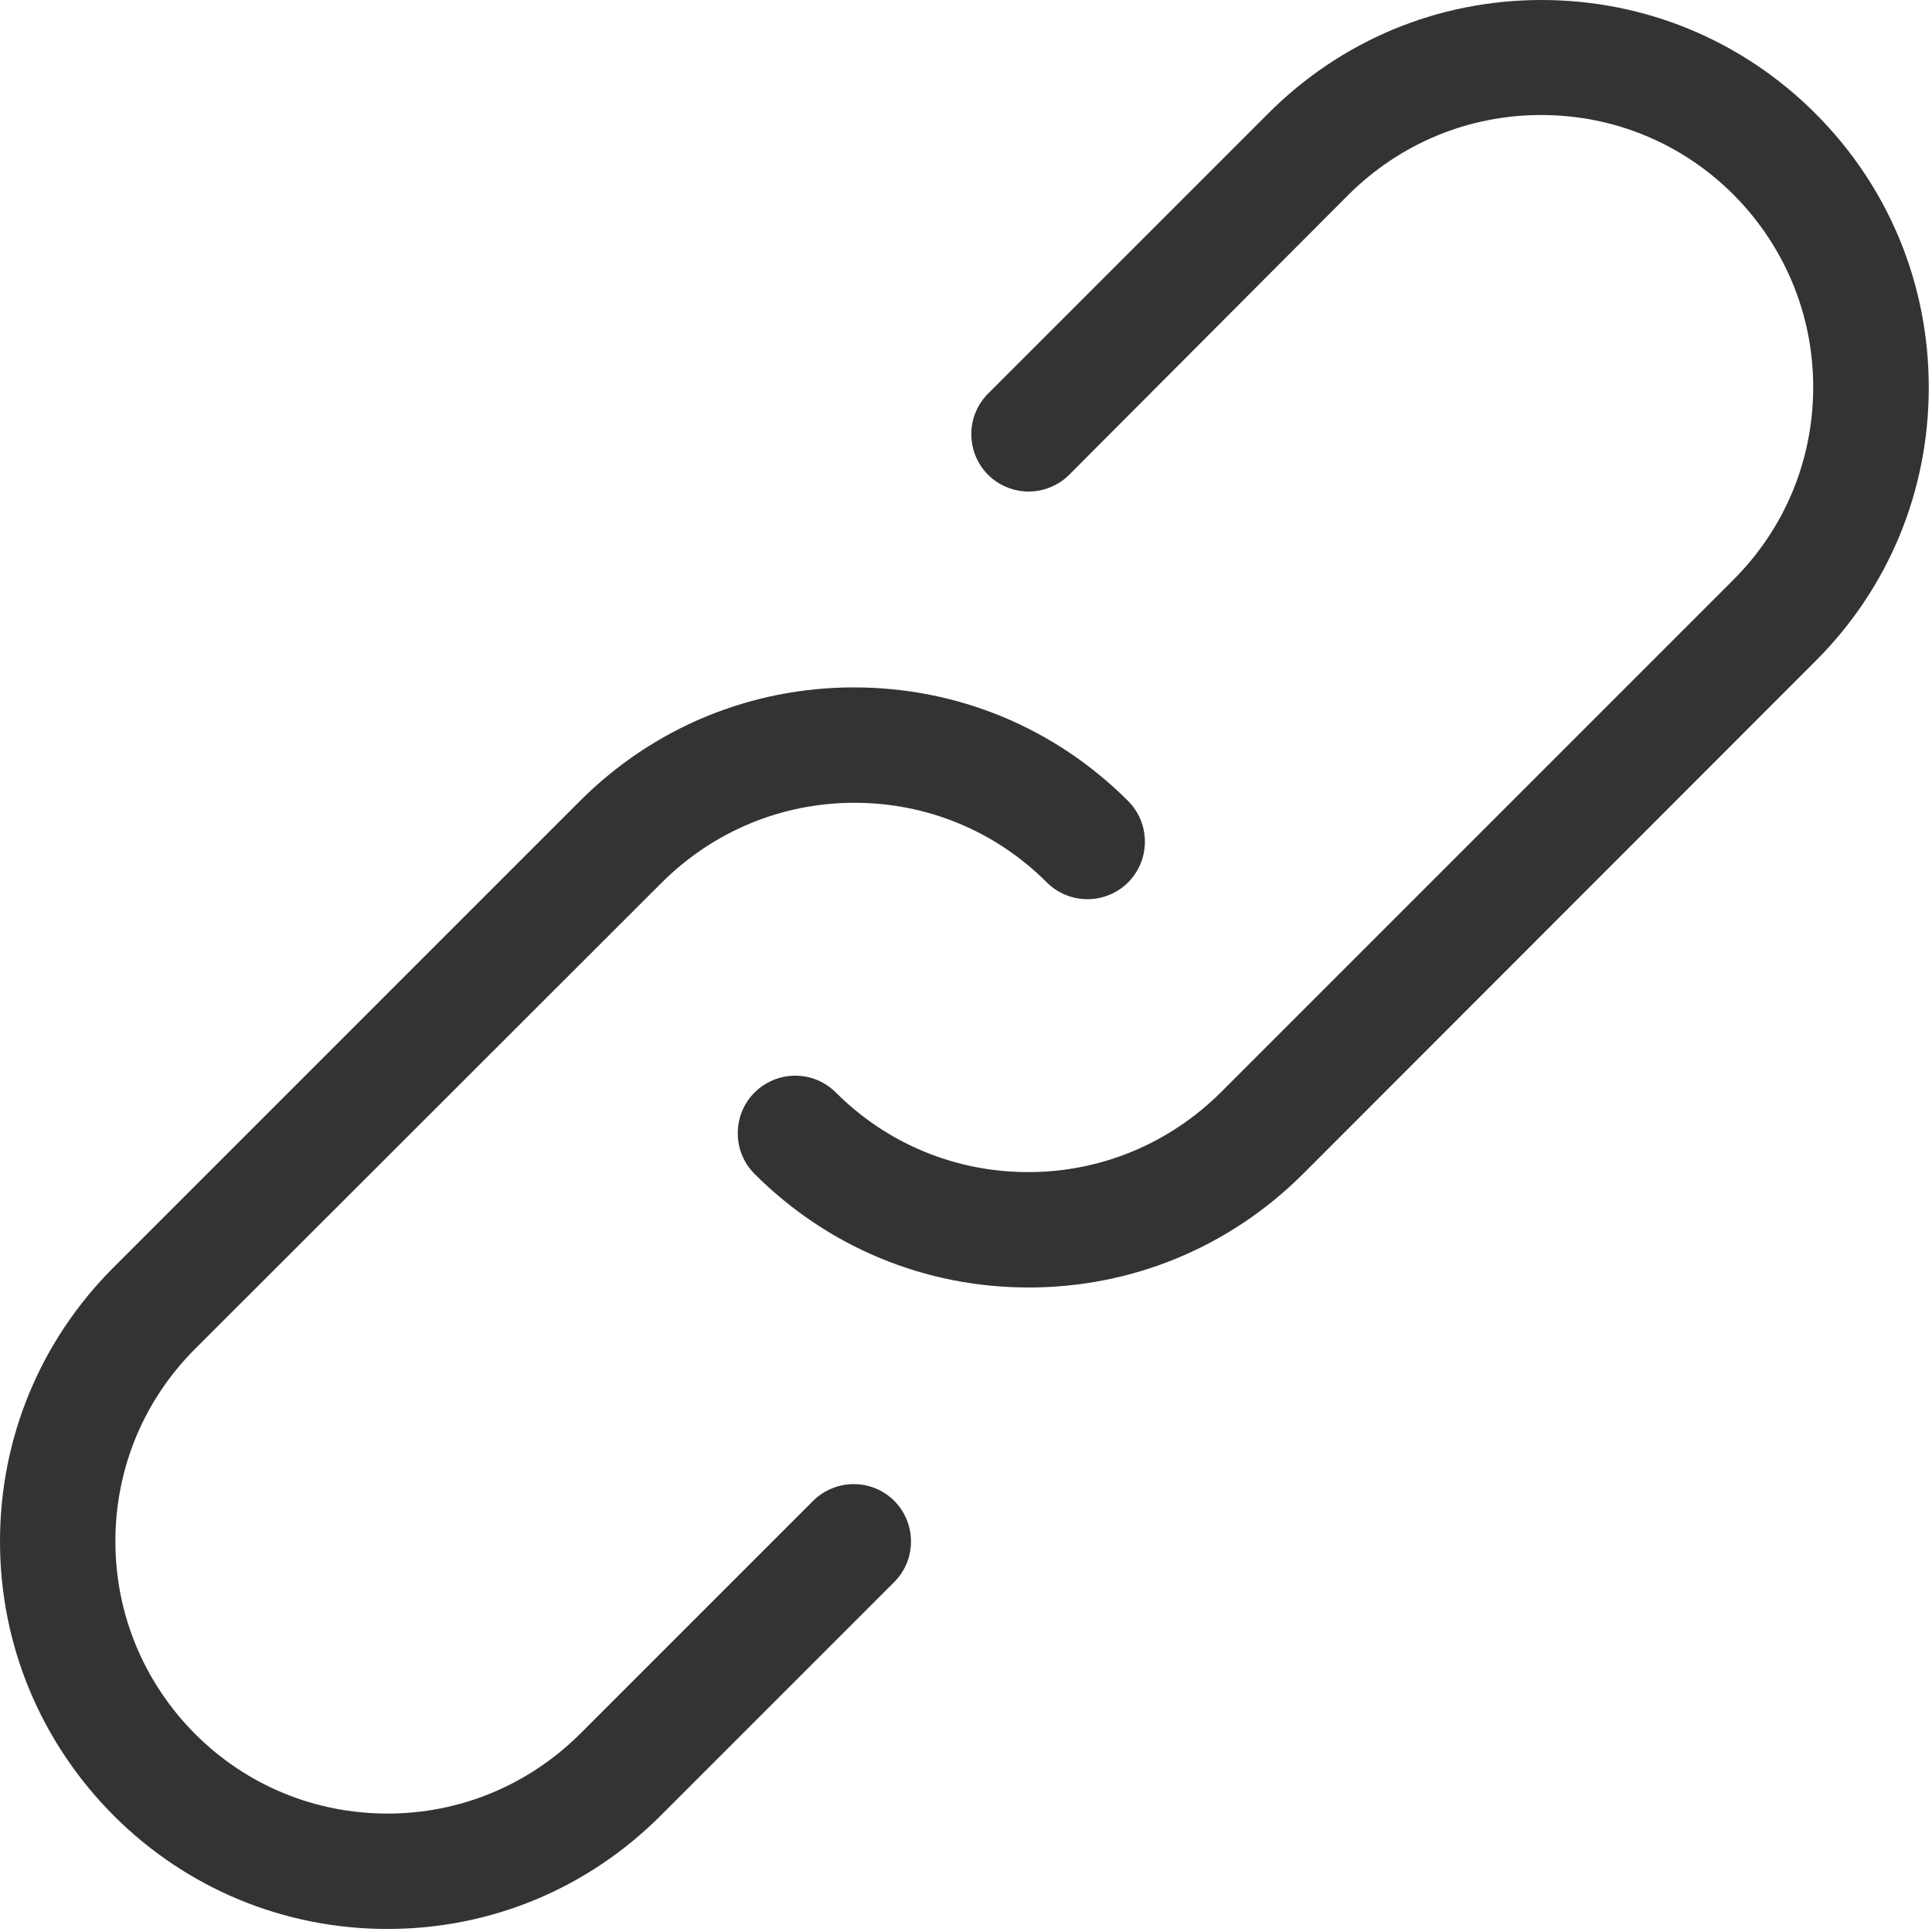<svg width="509" height="509" viewBox="0 0 509 509" fill="none" xmlns="http://www.w3.org/2000/svg">
<path d="M102.1 508.2C74.84 508.2 49.2 497.58 29.91 478.29C10.63 458.9 0 433.26 0 406.1C0 378.84 10.62 353.21 29.91 333.91L152.81 211.01C172.1 191.72 197.74 181.1 225 181.1C252.26 181.1 277.9 191.72 297.19 211.01C300.05 213.87 301.63 217.69 301.63 221.75C301.63 225.81 300.05 229.62 297.19 232.49C294.39 235.3 290.49 236.9 286.5 236.9C282.46 236.9 278.66 235.33 275.81 232.49C262.28 218.96 244.27 211.5 225.1 211.5C206.03 211.5 188.02 218.95 174.39 232.48L51.39 355.38C37.85 368.92 30.4 386.93 30.4 406.1C30.4 425.17 37.85 443.18 51.38 456.81C64.92 470.35 82.93 477.8 102.1 477.8C121.17 477.8 139.18 470.35 152.81 456.82L214.22 395.41C217.03 392.61 220.92 391 224.91 391C228.95 391 232.75 392.57 235.6 395.41C238.41 398.22 240.01 402.11 240.01 406.1C240.01 410.14 238.44 413.94 235.6 416.79L174.2 478.19C154.93 497.54 129.33 508.2 102.1 508.2Z" fill="#333333"/>
<path d="M271 339.2C243.74 339.2 218.1 328.58 198.81 309.29C195.95 306.43 194.37 302.61 194.37 298.55C194.37 294.49 195.95 290.68 198.81 287.81C201.62 285.01 205.51 283.4 209.5 283.4C213.54 283.4 217.34 284.97 220.19 287.81C233.72 301.34 251.73 308.8 270.9 308.8C289.97 308.8 307.98 301.35 321.61 287.82L456.71 152.71C470.24 139.18 477.7 121.17 477.7 102C477.7 82.93 470.25 64.92 456.72 51.29C443.18 37.75 425.17 30.3 406 30.3C386.93 30.3 368.92 37.75 355.29 51.28L281.68 125.09C278.88 127.89 274.98 129.5 271 129.5C267.02 129.5 263.12 127.89 260.31 125.09C257.5 122.28 255.9 118.39 255.9 114.4C255.9 110.36 257.47 106.56 260.31 103.71L334.01 30.01C353.27 10.66 378.87 0 406.1 0C433.36 0 459 10.62 478.29 29.91C497.56 49.19 508.17 74.84 508.15 102.15C508.13 129.41 497.53 154.99 478.29 174.18L343.19 309.38C323.86 328.61 298.23 339.2 271 339.2Z" fill="#333333"/>
</svg>
